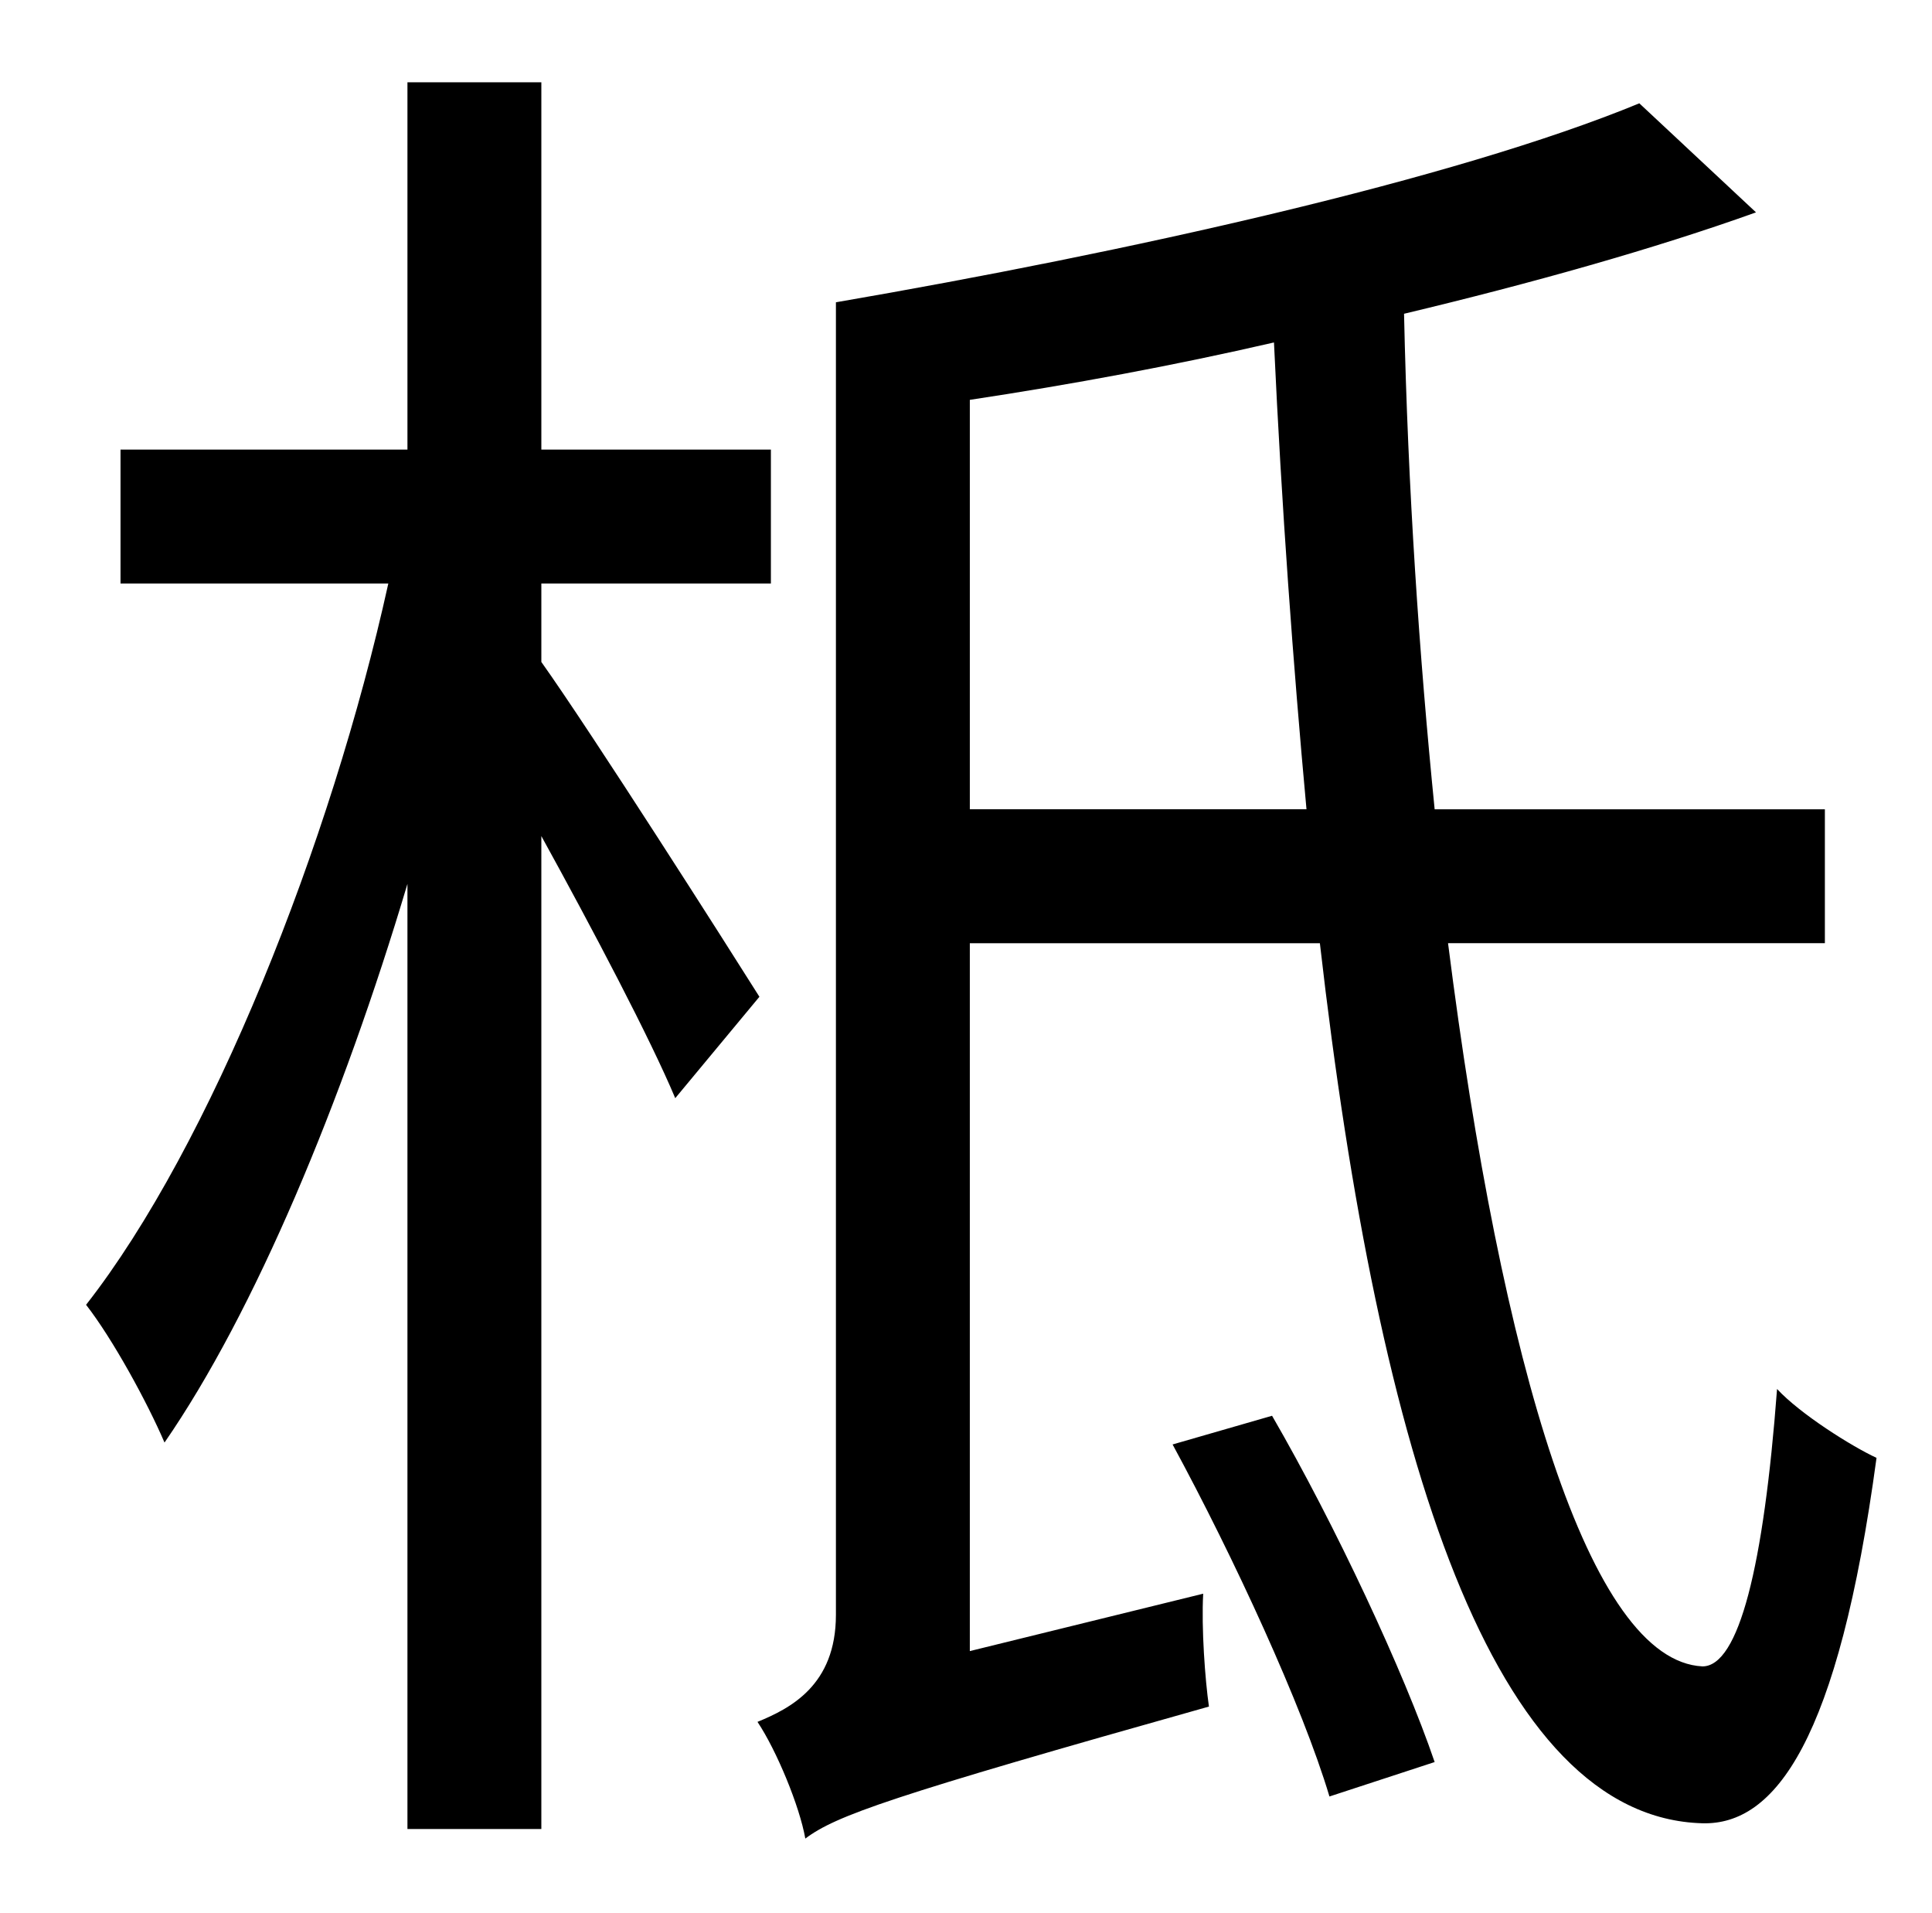 <?xml version="1.0" standalone="no"?>
<!DOCTYPE svg PUBLIC "-//W3C//DTD SVG 1.1//EN" "http://www.w3.org/Graphics/SVG/1.1/DTD/svg11.dtd" >
<svg xmlns="http://www.w3.org/2000/svg" xmlns:xlink="http://www.w3.org/1999/xlink" version="1.1" viewBox="-10 0 1010 1000">
   <path fill="currentColor"
d="M387 521l-44 53c-13 -31 -43 -88 -70 -137v519h-70v-494c-34 114 -80 224 -127 292c-9 -21 -27 -54 -41 -72c65 -83 128 -241 158 -377h-140v-70h150v-192h70v192h120v70h-120v41c27 38 97 148 114 175zM603 755l52 -15c33 57 69 134 85 181l-55 18
c-14 -47 -50 -125 -82 -184zM497 423h176c-7 -76 -13 -158 -17 -244c-52 12 -106 22 -159 30v214zM944 493h-197c28 221 74 375 133 378c19 0 32 -52 39 -145c12 13 39 30 52 36c-20 148 -53 192 -91 191c-109 -3 -169 -189 -200 -460h-183v370l122 -30c-1 18 1 45 3 59
c-167 47 -195 57 -211 69c-3 -17 -15 -46 -25 -61c17 -7 41 -19 41 -56v-686c151 -26 323 -64 420 -104l61 57c-53 19 -117 37 -184 53c2 92 8 179 16 259h204v70z" />
</svg>
